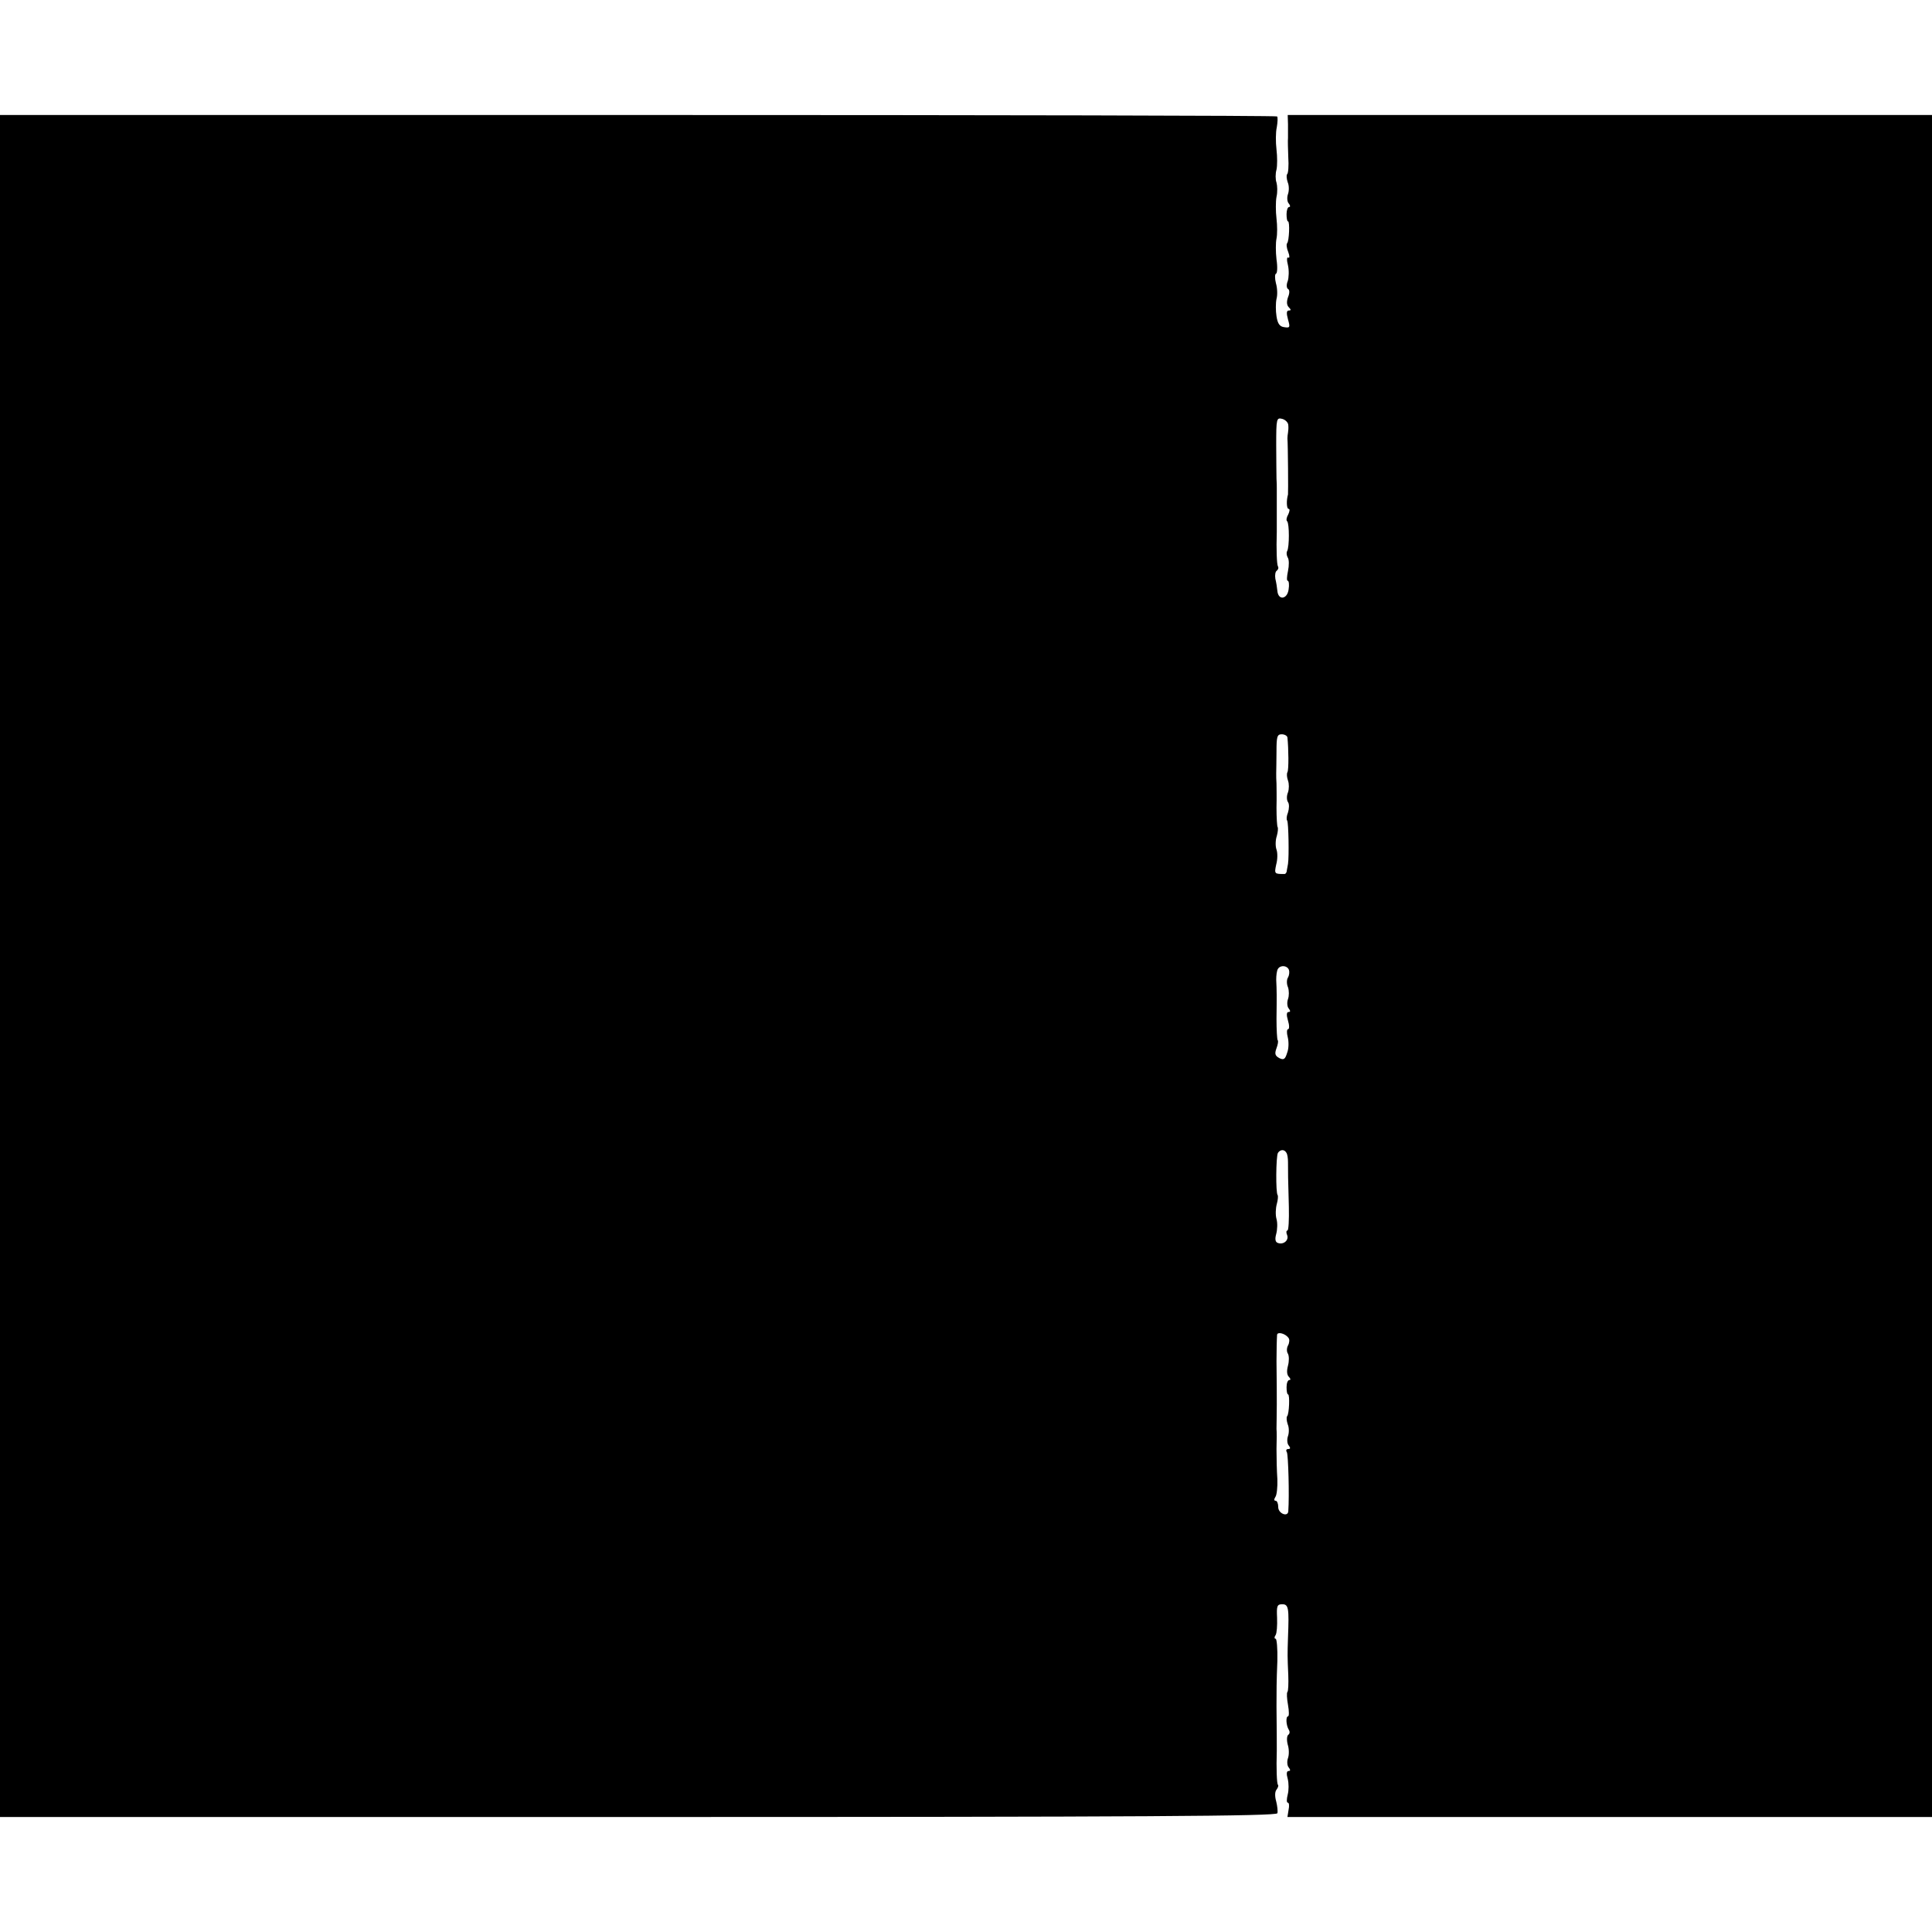 <?xml version="1.0" standalone="no"?>
<!DOCTYPE svg PUBLIC "-//W3C//DTD SVG 20010904//EN"
 "http://www.w3.org/TR/2001/REC-SVG-20010904/DTD/svg10.dtd">
<svg version="1.0" xmlns="http://www.w3.org/2000/svg"
 width="672pt" height="672pt" viewBox="0 0 672 672"
 preserveAspectRatio="xMidYMid meet">
<g transform="translate(0,672) scale(0.1,-0.1)"
fill="#000000" stroke="none">
<path d="M0 3360 l0 -2960 2219 0 c1767 0 2220 3 2224 13 2 6 0 25 -4 41 -5
17 -5 34 1 41 5 7 8 14 5 17 -4 4 -6 57 -4 118 0 13 0 83 -1 155 0 52 0 86 3
158 1 42 -2 77 -6 77 -5 0 -5 6 0 13 4 6 6 33 5 60 -2 41 0 47 18 47 22 0 24
-13 20 -115 -2 -60 -2 -66 1 -132 1 -29 0 -55 -3 -58 -3 -3 -2 -23 2 -45 4
-22 4 -40 0 -40 -8 0 -7 -31 3 -47 4 -6 3 -14 -2 -17 -5 -4 -6 -18 -2 -34 5
-15 5 -36 1 -47 -4 -11 -3 -26 2 -32 7 -9 7 -13 0 -13 -7 0 -8 -10 -3 -27 4
-16 4 -40 0 -55 -4 -16 -4 -28 0 -28 5 0 6 -11 3 -25 l-4 -25 1121 0 1121 0 0
2960 0 2960 -1120 0 -1121 0 1 -32 c0 -18 0 -40 0 -48 -1 -8 0 -39 1 -67 2
-29 0 -56 -4 -59 -3 -3 -2 -16 2 -28 5 -11 5 -30 1 -41 -4 -11 -3 -26 2 -32 6
-7 7 -13 2 -13 -5 0 -9 -11 -9 -25 0 -14 2 -25 5 -25 7 0 4 -69 -3 -76 -3 -3
-2 -17 4 -31 5 -13 5 -22 0 -19 -5 3 -6 -8 -1 -27 4 -18 3 -43 -1 -55 -5 -12
-4 -24 1 -27 6 -3 6 -15 0 -29 -5 -15 -5 -27 3 -35 8 -8 8 -11 0 -11 -8 0 -9
-9 -3 -31 8 -28 7 -30 -13 -27 -16 2 -23 12 -27 38 -3 19 -3 46 0 60 4 14 3
38 -2 55 -4 16 -4 31 0 33 5 1 6 24 2 50 -3 26 -3 58 0 72 3 14 3 45 0 70 -3
25 -3 59 0 75 4 17 3 39 0 50 -4 11 -4 31 0 45 3 13 3 45 0 70 -3 25 -3 60 1
77 3 18 4 35 1 38 -3 3 -1004 5 -2224 5 l-2218 0 0 -2960z m4481 1881 c1 -9 0
-20 -1 -26 -1 -5 -2 -14 -2 -20 2 -21 3 -190 2 -195 -6 -20 -5 -50 2 -50 5 0
4 -8 -1 -19 -6 -10 -8 -21 -4 -24 8 -8 8 -91 0 -104 -3 -5 -2 -15 2 -22 5 -7
5 -28 1 -47 -4 -19 -5 -34 -1 -34 4 0 6 -14 3 -31 -5 -34 -36 -38 -39 -4 -1
11 -4 30 -7 42 -2 13 0 25 5 28 5 4 7 10 4 15 -4 7 -6 58 -4 120 0 8 0 42 0
75 0 33 0 67 0 75 0 8 0 24 -1 35 0 11 -1 63 -1 117 0 92 1 96 21 91 11 -3 21
-13 21 -22z m-3 -1086 c4 -38 5 -113 0 -121 -3 -5 -2 -18 2 -29 4 -11 4 -29 0
-41 -5 -11 -5 -27 0 -34 5 -7 4 -23 0 -36 -5 -12 -6 -24 -3 -28 5 -5 7 -127 3
-151 -1 -5 -3 -16 -4 -22 0 -7 -4 -13 -8 -13 -35 0 -36 0 -29 33 5 18 5 41 1
52 -4 11 -4 32 1 47 4 14 5 28 3 31 -2 2 -4 33 -4 68 1 35 0 73 0 84 -1 11 -1
27 -1 35 0 8 1 42 1 75 0 52 2 61 18 61 10 0 19 -5 20 -11z m5 -808 c3 -8 1
-20 -3 -27 -5 -7 -5 -23 0 -34 4 -12 4 -30 0 -41 -4 -11 -3 -26 2 -32 7 -9 7
-13 0 -13 -7 0 -8 -10 -2 -30 5 -16 5 -30 0 -30 -4 0 -5 -12 -1 -27 4 -16 4
-40 -2 -55 -7 -23 -12 -26 -28 -18 -14 8 -16 15 -9 34 5 13 7 26 4 28 -2 3 -4
36 -4 74 1 79 1 98 -1 136 0 15 2 32 6 38 9 14 32 12 38 -3z m-9 -636 c4 -5 6
-20 6 -33 0 -32 0 -59 3 -156 1 -45 -1 -82 -5 -82 -4 0 -5 -7 -1 -16 7 -18
-13 -35 -33 -27 -8 3 -10 13 -5 31 4 15 5 38 1 52 -4 14 -3 37 1 52 4 14 5 28
3 31 -7 7 -6 135 1 147 8 12 22 13 29 1z m8 -645 c4 -5 3 -17 -2 -26 -5 -9 -5
-22 0 -29 4 -8 4 -26 0 -41 -5 -18 -4 -32 3 -39 6 -6 7 -11 2 -11 -6 0 -10
-11 -10 -25 0 -14 2 -25 5 -25 7 0 4 -69 -3 -76 -3 -3 -2 -16 2 -28 5 -11 5
-30 1 -41 -4 -11 -3 -26 2 -32 7 -9 7 -13 -1 -13 -7 0 -9 -5 -5 -11 5 -9 9
-151 5 -206 -2 -21 -36 -7 -35 16 0 11 -4 21 -9 21 -6 0 -6 5 -1 13 5 6 8 35
7 62 -2 28 -3 75 -3 105 1 30 1 62 0 70 0 13 1 53 1 85 0 9 0 99 -1 150 0 33
1 79 2 92 1 12 29 5 40 -11z"/>
</g>
</svg>
